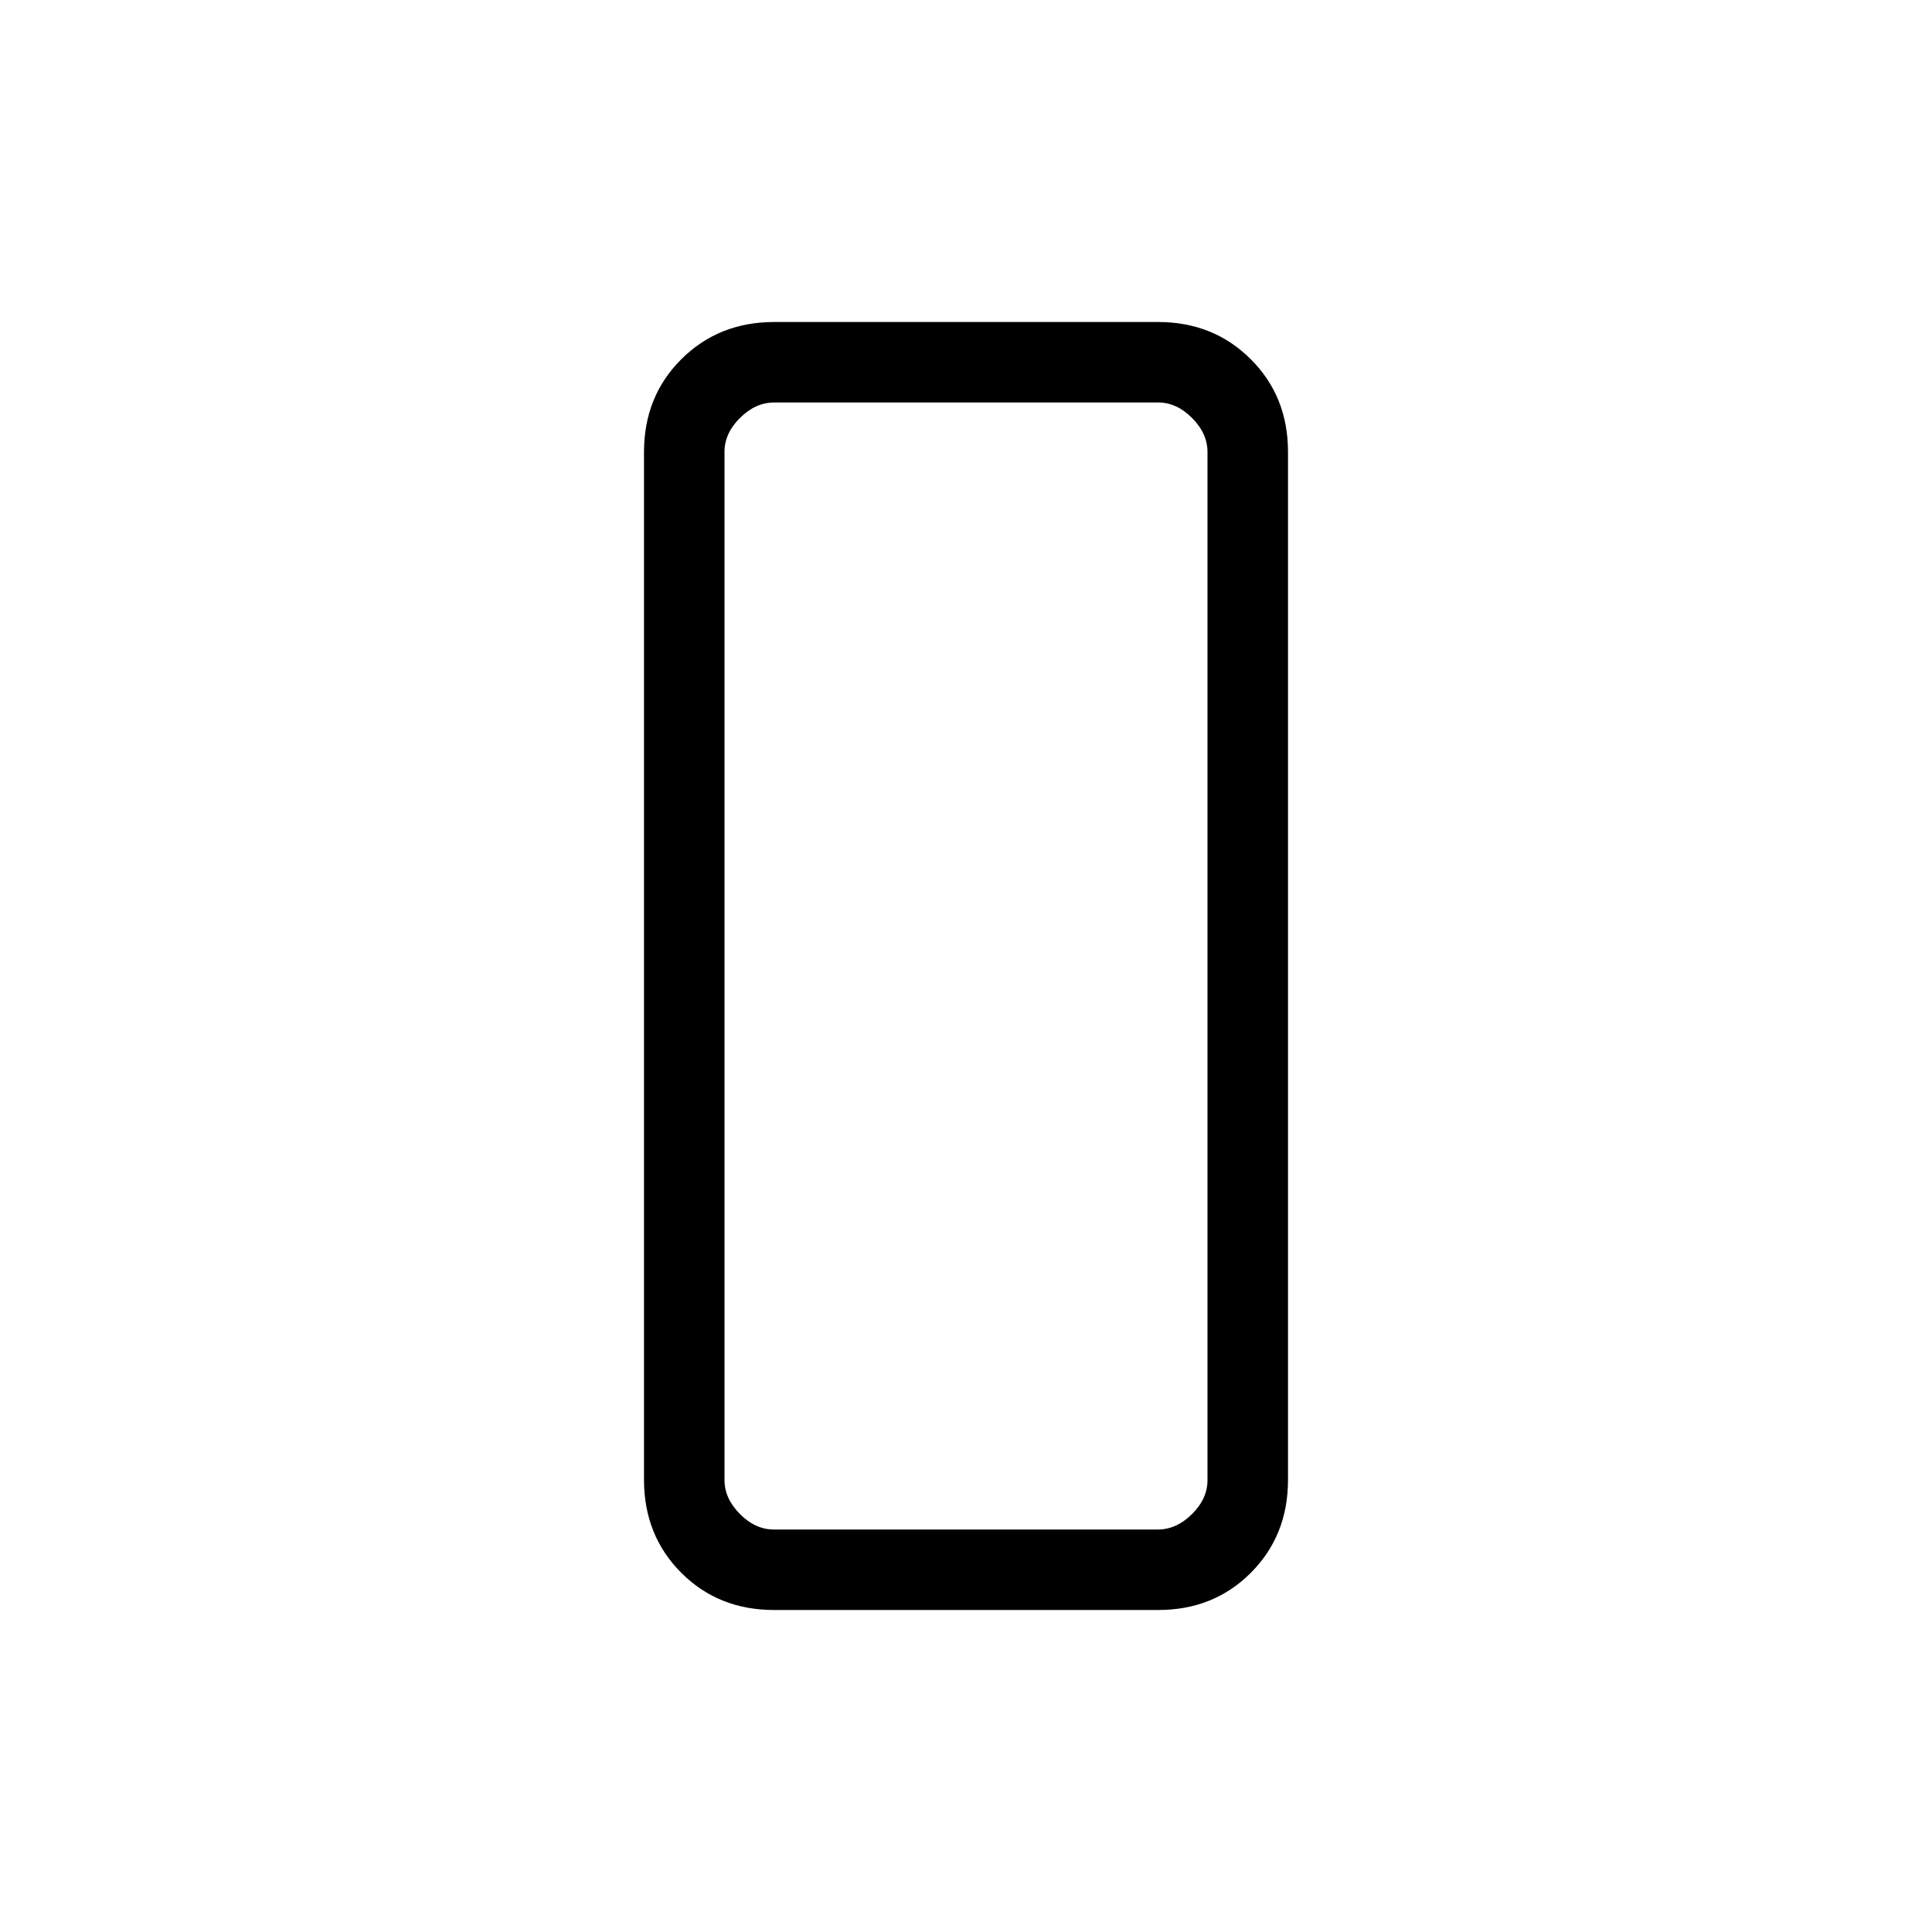 <svg xmlns="http://www.w3.org/2000/svg" width="1em" height="1em" viewBox="0 0 24 24"><path fill="currentColor" d="M9.616 20q-.691 0-1.153-.462T8 18.384V5.616q0-.691.463-1.153T9.616 4h4.769q.69 0 1.153.463T16 5.616v12.769q0 .69-.462 1.153T14.385 20zM9 5.616v12.769q0 .23.192.423t.423.192h4.77q.23 0 .423-.192t.192-.423V5.615q0-.23-.192-.423T14.385 5h-4.77q-.23 0-.423.192T9 5.616m0 0V5v14z"/></svg>